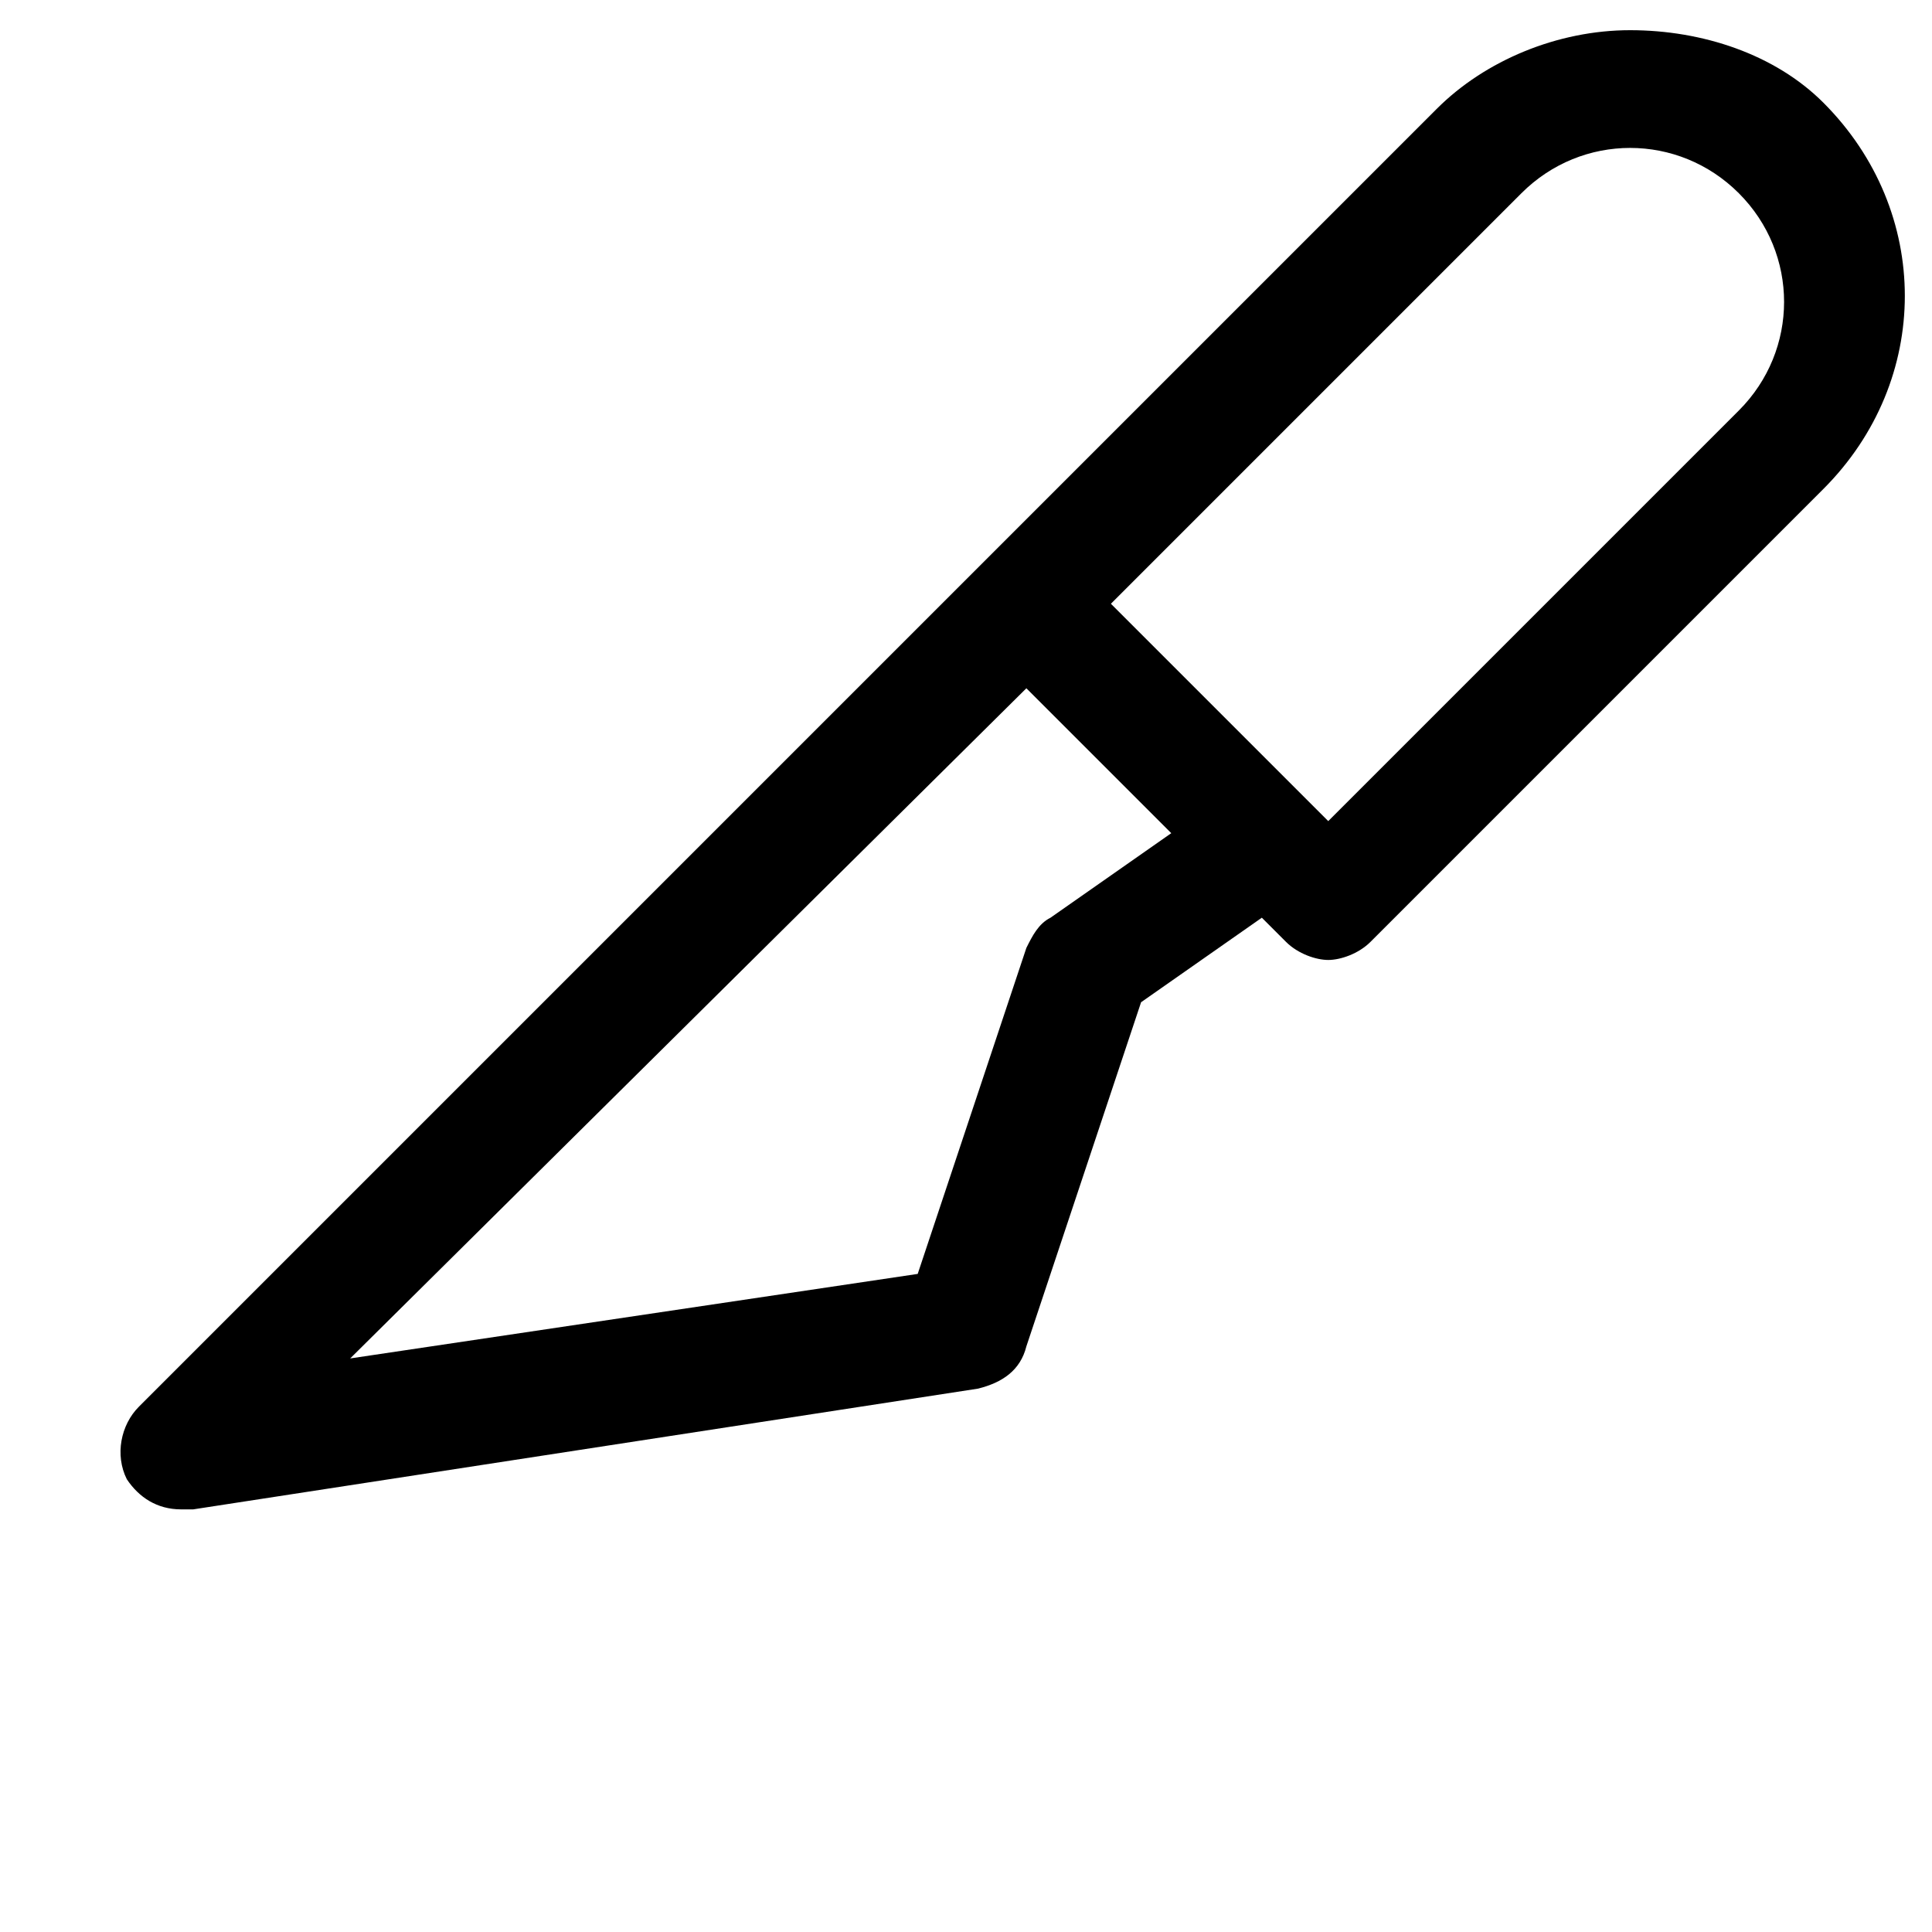 <?xml version="1.0" encoding="utf-8"?>
<!-- Generator: Adobe Illustrator 18.1.1, SVG Export Plug-In . SVG Version: 6.00 Build 0)  -->
<!DOCTYPE svg PUBLIC "-//W3C//DTD SVG 1.1//EN" "http://www.w3.org/Graphics/SVG/1.1/DTD/svg11.dtd">
<svg version="1.1" id="Layer_1" xmlns="http://www.w3.org/2000/svg" xmlns:xlink="http://www.w3.org/1999/xlink" x="0px" y="0px"
	 width="32px" height="32px" viewBox="0 0 32 32" enable-background="new 0 0 32 32" xml:space="preserve">
<path d="M27,0.5c-1.2,0-2.4,0.5-3.2,1.3l-7.5,7.5l-14,14c-0.3,0.3-0.4,0.8-0.2,1.2C2.3,24.8,2.6,25,3,25c0.1,0,0.1,0,0.2,0l13-2
	c0.4-0.1,0.7-0.3,0.8-0.7l1.9-5.7l2-1.4l0.4,0.4c0.2,0.2,0.5,0.3,0.7,0.3s0.5-0.1,0.7-0.3l7.5-7.5c1.8-1.8,1.8-4.6,0-6.4
	C29.4,0.9,28.2,0.5,27,0.5z M17.4,15.2c-0.2,0.1-0.3,0.3-0.4,0.5l-1.8,5.4l-9.4,1.4L17,11.4l2.4,2.4L17.4,15.2z M28.8,6.8L22,13.6
	L18.4,10l6.8-6.8c1-1,2.6-1,3.6,0C29.8,4.2,29.8,5.8,28.8,6.8z"/>
</svg>
